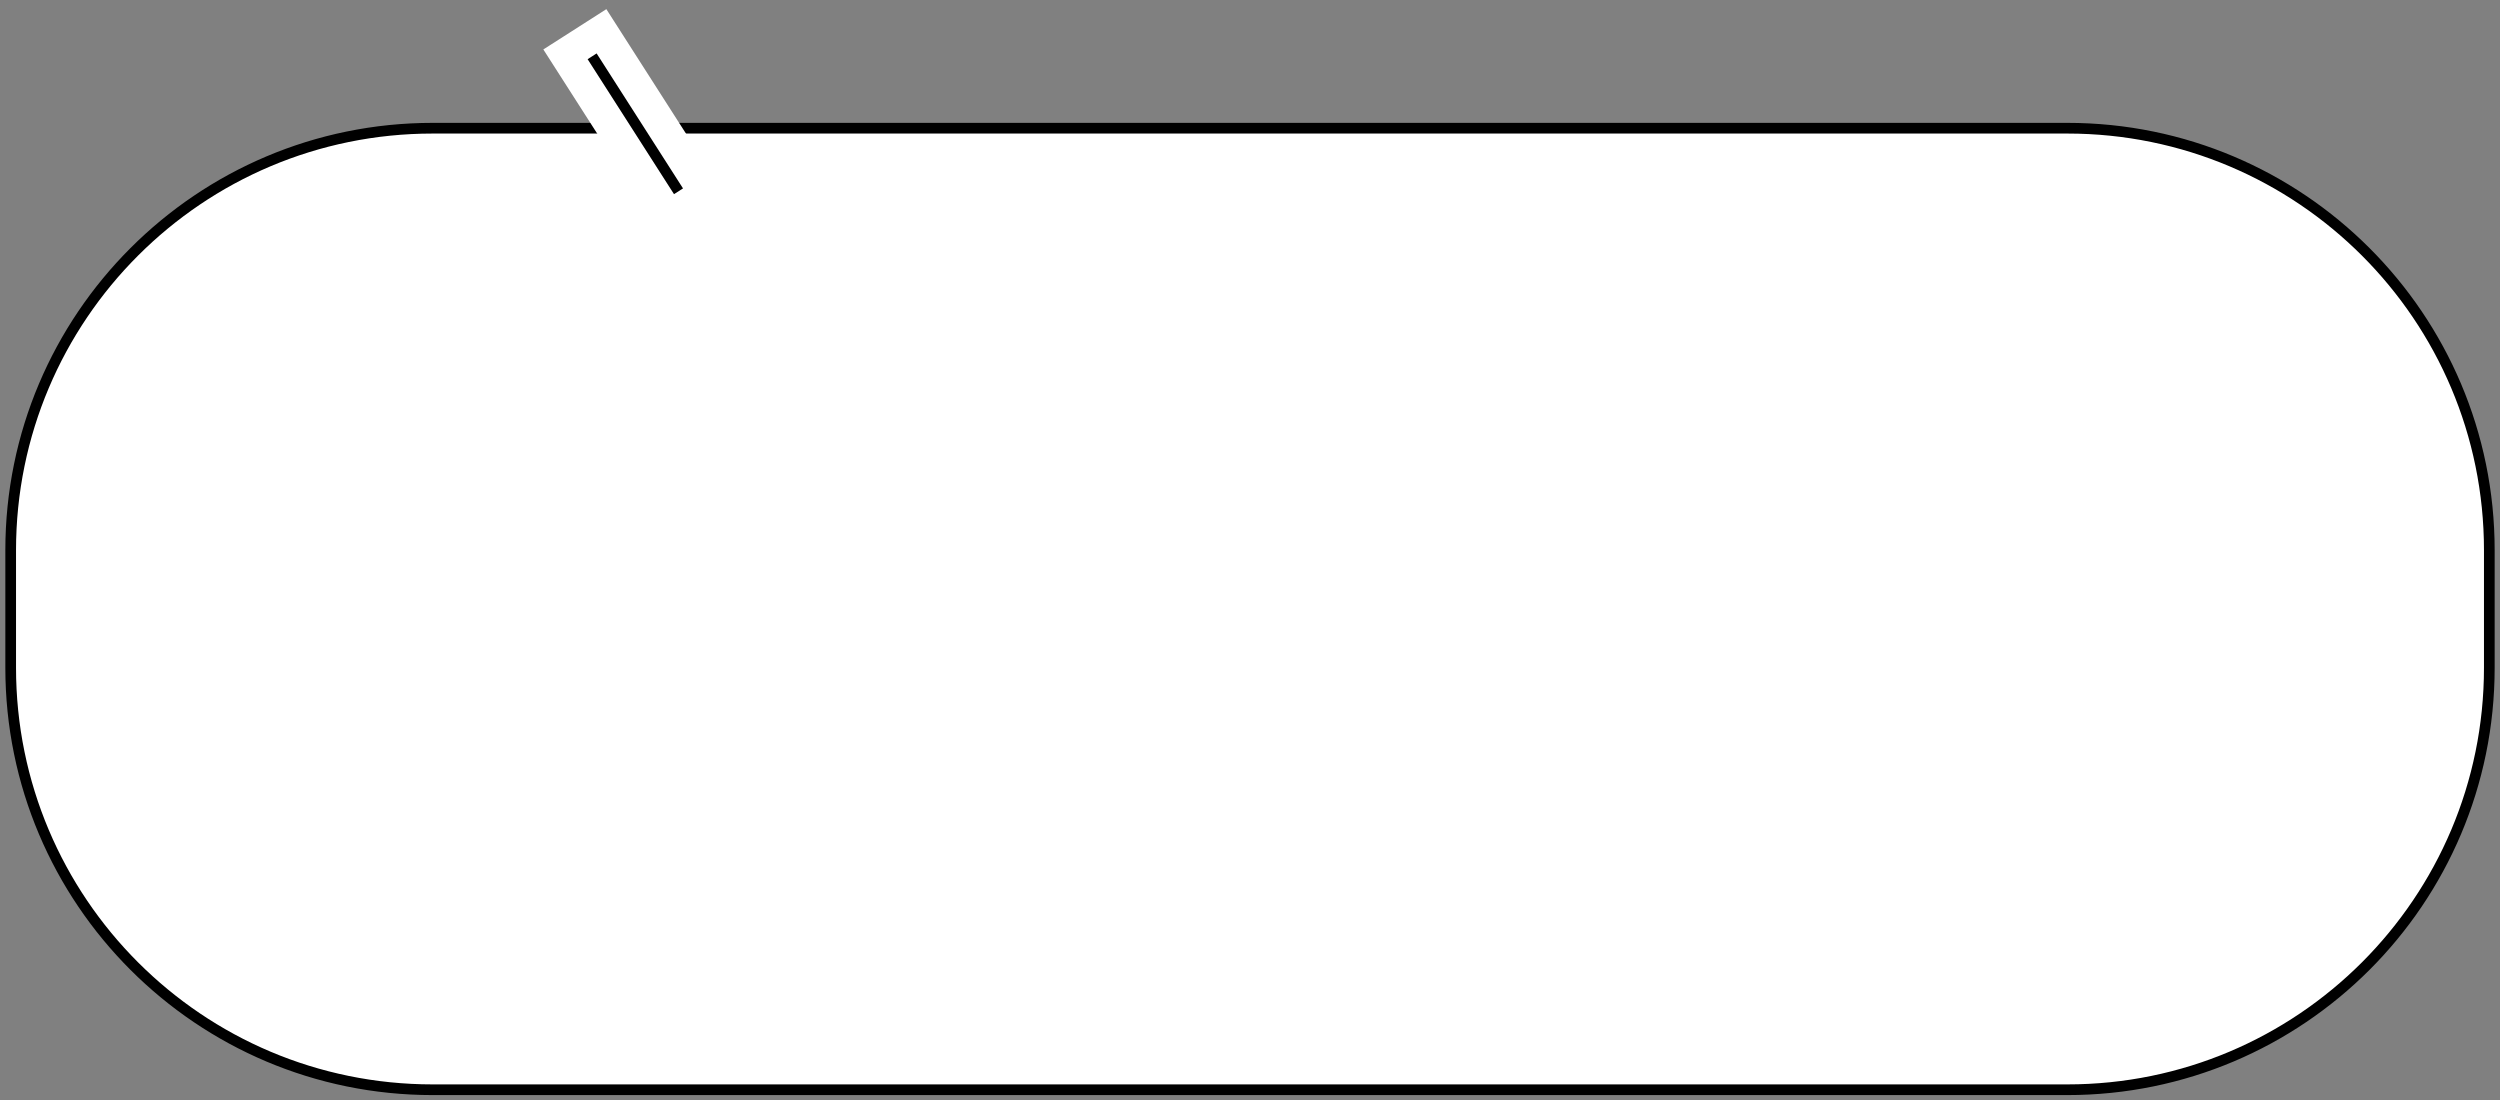 <svg width="234" height="103" viewBox="0 0 234 103" fill="none" xmlns="http://www.w3.org/2000/svg">
<rect x="0" y="0" width="234" height="103" fill="#808080" stroke="none"/>
<path d="M1 51.5C1 29.685 18.685 12 40.5 12H193.5C215.315 12 233 29.685 233 51.5V62.5C233 84.315 215.315 102 193.5 102H40.5C18.685 102 1 84.315 1 62.5V51.5Z" fill="white" stroke="black"/>
<path d="M61.824 18.982L62.632 20.245L63.896 19.437L64.738 18.898L66.001 18.089L65.193 16.826L57.107 4.191L56.299 2.928L55.035 3.737L54.193 4.276L52.929 5.084L53.738 6.348L61.824 18.982Z" fill="black" stroke="white" stroke-width="3"/>
</svg>
